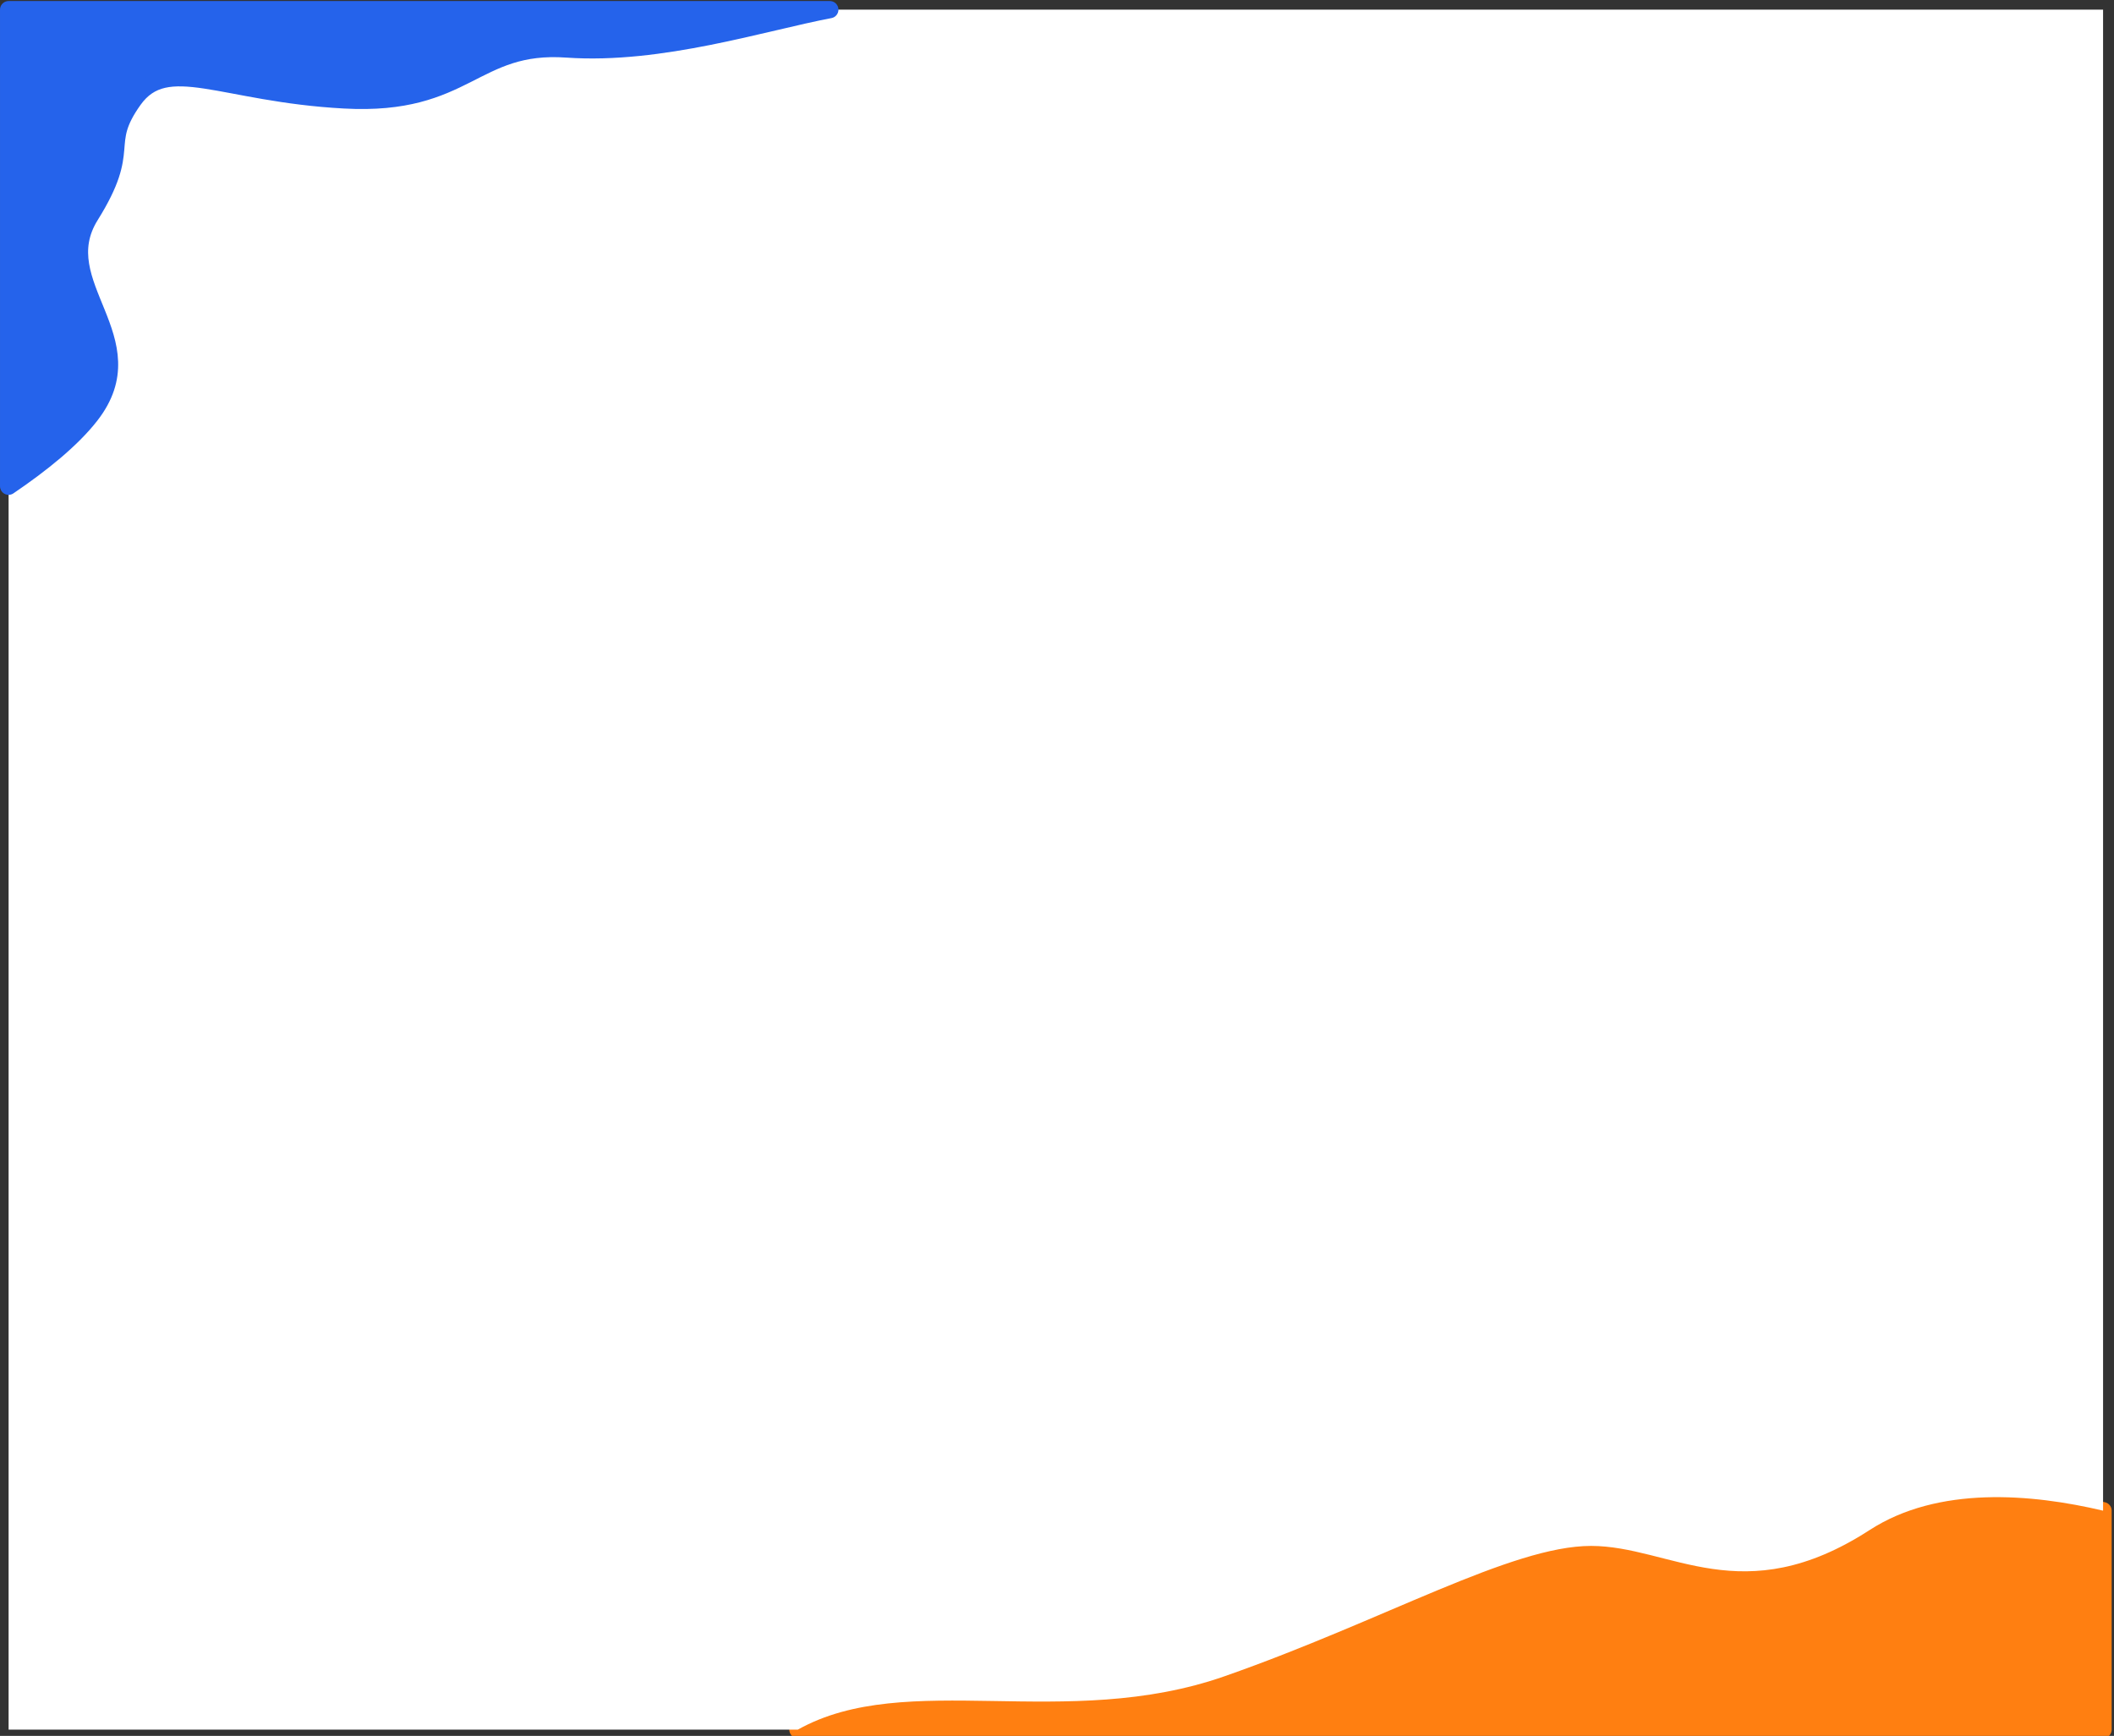 <?xml version="1.0" encoding="UTF-8" standalone="no"?>
<!DOCTYPE svg PUBLIC "-//W3C//DTD SVG 1.1//EN" "http://www.w3.org/Graphics/SVG/1.1/DTD/svg11.dtd">
<svg width="100%" height="100%" viewBox="0 0 123 101" version="1.1" xmlns="http://www.w3.org/2000/svg" xmlns:xlink="http://www.w3.org/1999/xlink" xml:space="preserve" xmlns:serif="http://www.serif.com/" style="fill-rule:evenodd;clip-rule:evenodd;stroke-linecap:round;stroke-linejoin:round;stroke-miterlimit:1.5;">
    <rect x="0" y="0" width="123" height="101" fill="#333333" stroke="none"/>
    <g transform="matrix(1,0,0,1,0.5,-1306.5)">
        <g transform="matrix(0.088,0,0,0.103,0,1172.48)">
            <g transform="matrix(11.351,0,0,9.716,0,-11392.2)">
                <path d="M122,1394.27L122,1407L45.974,1407C52.309,1403.46 61.579,1407.14 70.85,1403.89C80.121,1400.65 87.538,1396.32 92.173,1396.32C96.809,1396.32 100.98,1400.19 108.397,1395.4C112.398,1392.81 117.838,1393.29 122,1394.27Z" style="fill:rgb(255,127,17);stroke:rgb(255,127,17);stroke-width:1px;"/>
            </g>
        </g>
        <g transform="matrix(0.088,0,0,0.103,0,1172.48)">
            <g transform="matrix(11.351,0,0,9.716,0,-11392.2)">
                <path d="M47.837,1307L122,1307L122,1394.27C117.838,1393.29 112.398,1392.81 108.397,1395.4C100.98,1400.19 96.809,1396.32 92.173,1396.32C87.538,1396.32 80.121,1400.65 70.85,1403.89C61.579,1407.14 52.309,1403.46 45.974,1407L0,1407L0,1334.71C1.905,1333.42 3.671,1332 4.766,1330.6C8.243,1326.16 2.256,1322.98 4.766,1318.97C7.277,1314.96 5.346,1314.96 7.277,1312.25C9.209,1309.55 12.423,1311.87 19.569,1312.25C26.715,1312.64 27.075,1308.9 32.531,1309.29C37.987,1309.67 43.974,1307.73 47.837,1307Z" style="fill:white;"/>
            </g>
        </g>
        <g transform="matrix(0.088,0,0,0.103,0,1172.48)">
            <g transform="matrix(11.351,0,0,9.716,0,-11392.2)">
                <path d="M0,1334.71L0,1307L47.837,1307C43.974,1307.73 37.987,1309.67 32.531,1309.29C27.075,1308.9 26.715,1312.64 19.569,1312.25C12.423,1311.87 9.209,1309.55 7.277,1312.25C5.346,1314.96 7.277,1314.96 4.766,1318.97C2.256,1322.98 8.243,1326.16 4.766,1330.6C3.671,1332 1.905,1333.42 0,1334.71Z" style="fill:rgb(37,99,235);stroke:rgb(37,99,235);stroke-width:1px;"/>
            </g>
        </g>
    </g>
</svg>

